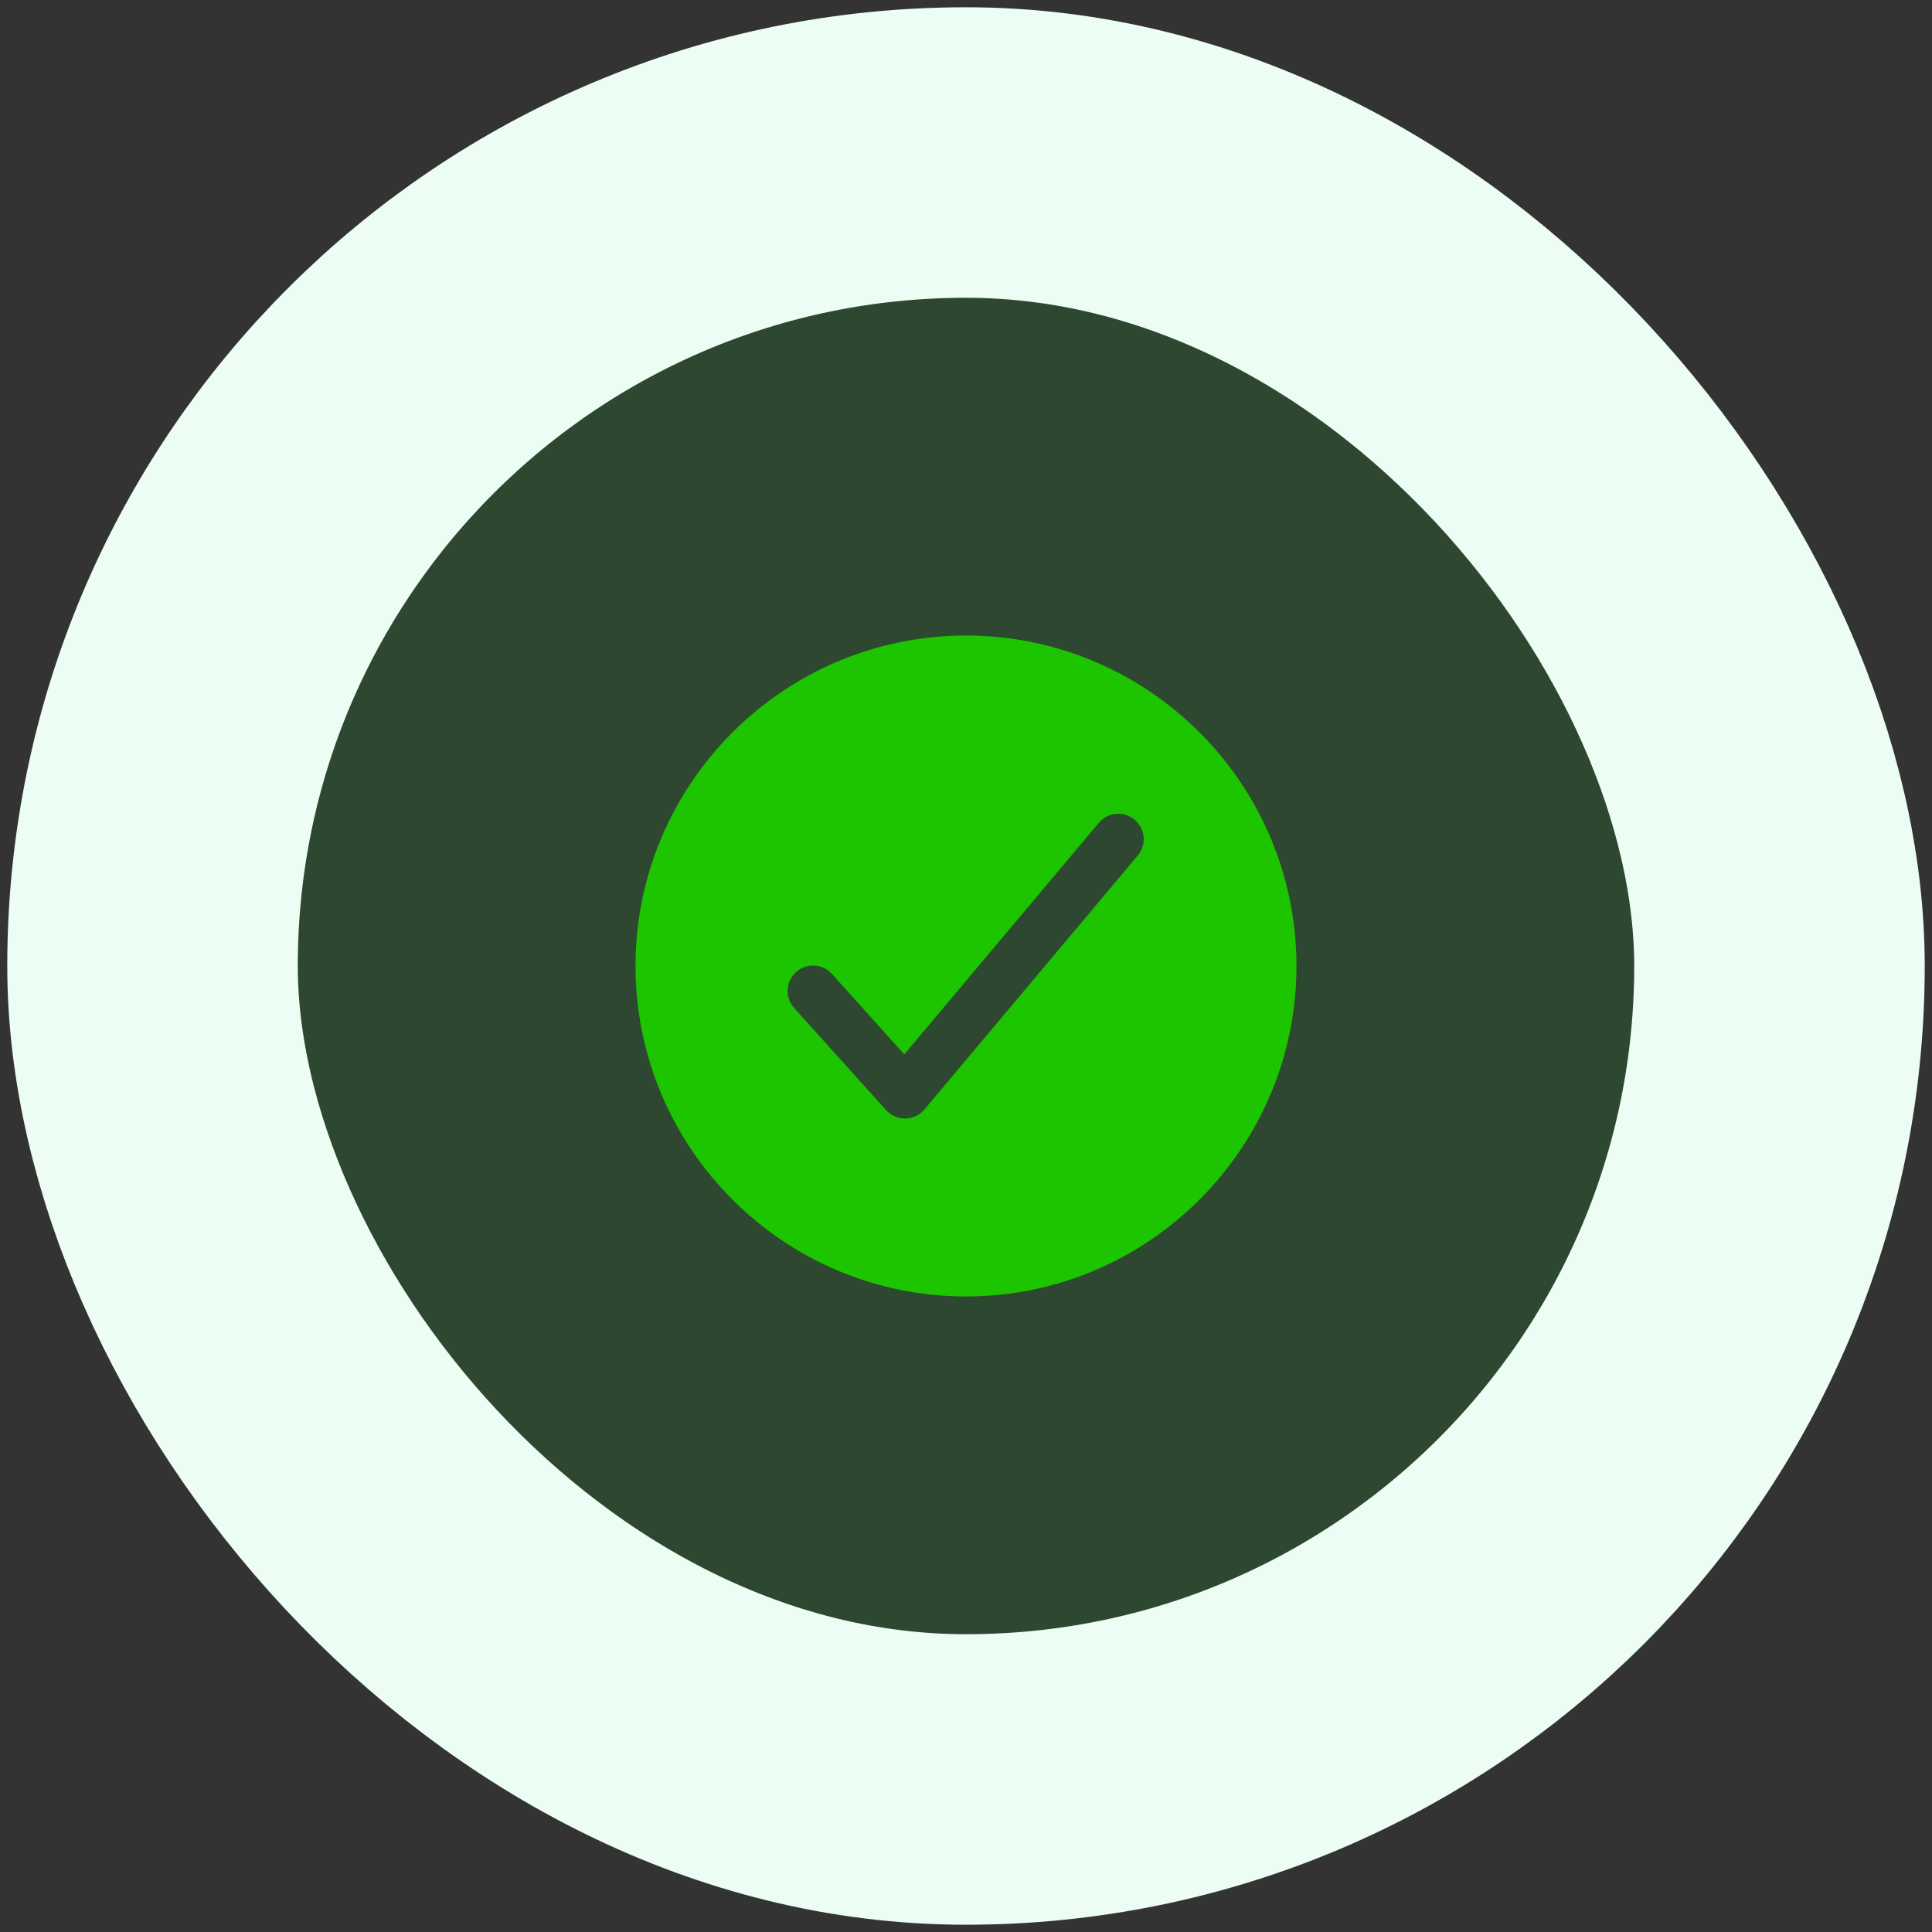 <svg width="152" height="152" viewBox="0 0 152 152" fill="none" xmlns="http://www.w3.org/2000/svg">
<rect x="0" y="0" width="152" height="152" fill="#333333" stroke="none"/>
<rect x="12" y="12" width="128" height="128" rx="64" fill="#00FF1A" fill-opacity="0.1"/>
<rect x="12" y="12" width="128" height="128" rx="64" stroke="#ECFDF3" stroke-width="22.857"/>
<path d="M76 50C61.664 50 50 61.664 50 76C50 90.336 61.664 102 76 102C90.336 102 102 90.336 102 76C102 61.664 90.336 50 76 50ZM89.531 67.286L72.731 87.286C72.547 87.506 72.318 87.683 72.059 87.806C71.8 87.929 71.518 87.995 71.231 88H71.198C70.917 88 70.64 87.941 70.384 87.827C70.128 87.713 69.899 87.546 69.711 87.338L62.511 79.338C62.328 79.144 62.186 78.915 62.093 78.665C62 78.416 61.957 78.15 61.968 77.883C61.979 77.617 62.043 77.356 62.157 77.115C62.27 76.873 62.431 76.657 62.629 76.479C62.827 76.3 63.059 76.164 63.31 76.076C63.562 75.989 63.829 75.953 64.095 75.97C64.361 75.987 64.621 76.057 64.859 76.176C65.098 76.295 65.31 76.46 65.484 76.662L71.145 82.953L86.469 64.714C86.812 64.316 87.299 64.07 87.823 64.028C88.346 63.987 88.865 64.153 89.268 64.491C89.67 64.829 89.923 65.311 89.973 65.835C90.022 66.358 89.863 66.879 89.531 67.286Z" fill="#1CC500"/>
</svg>
